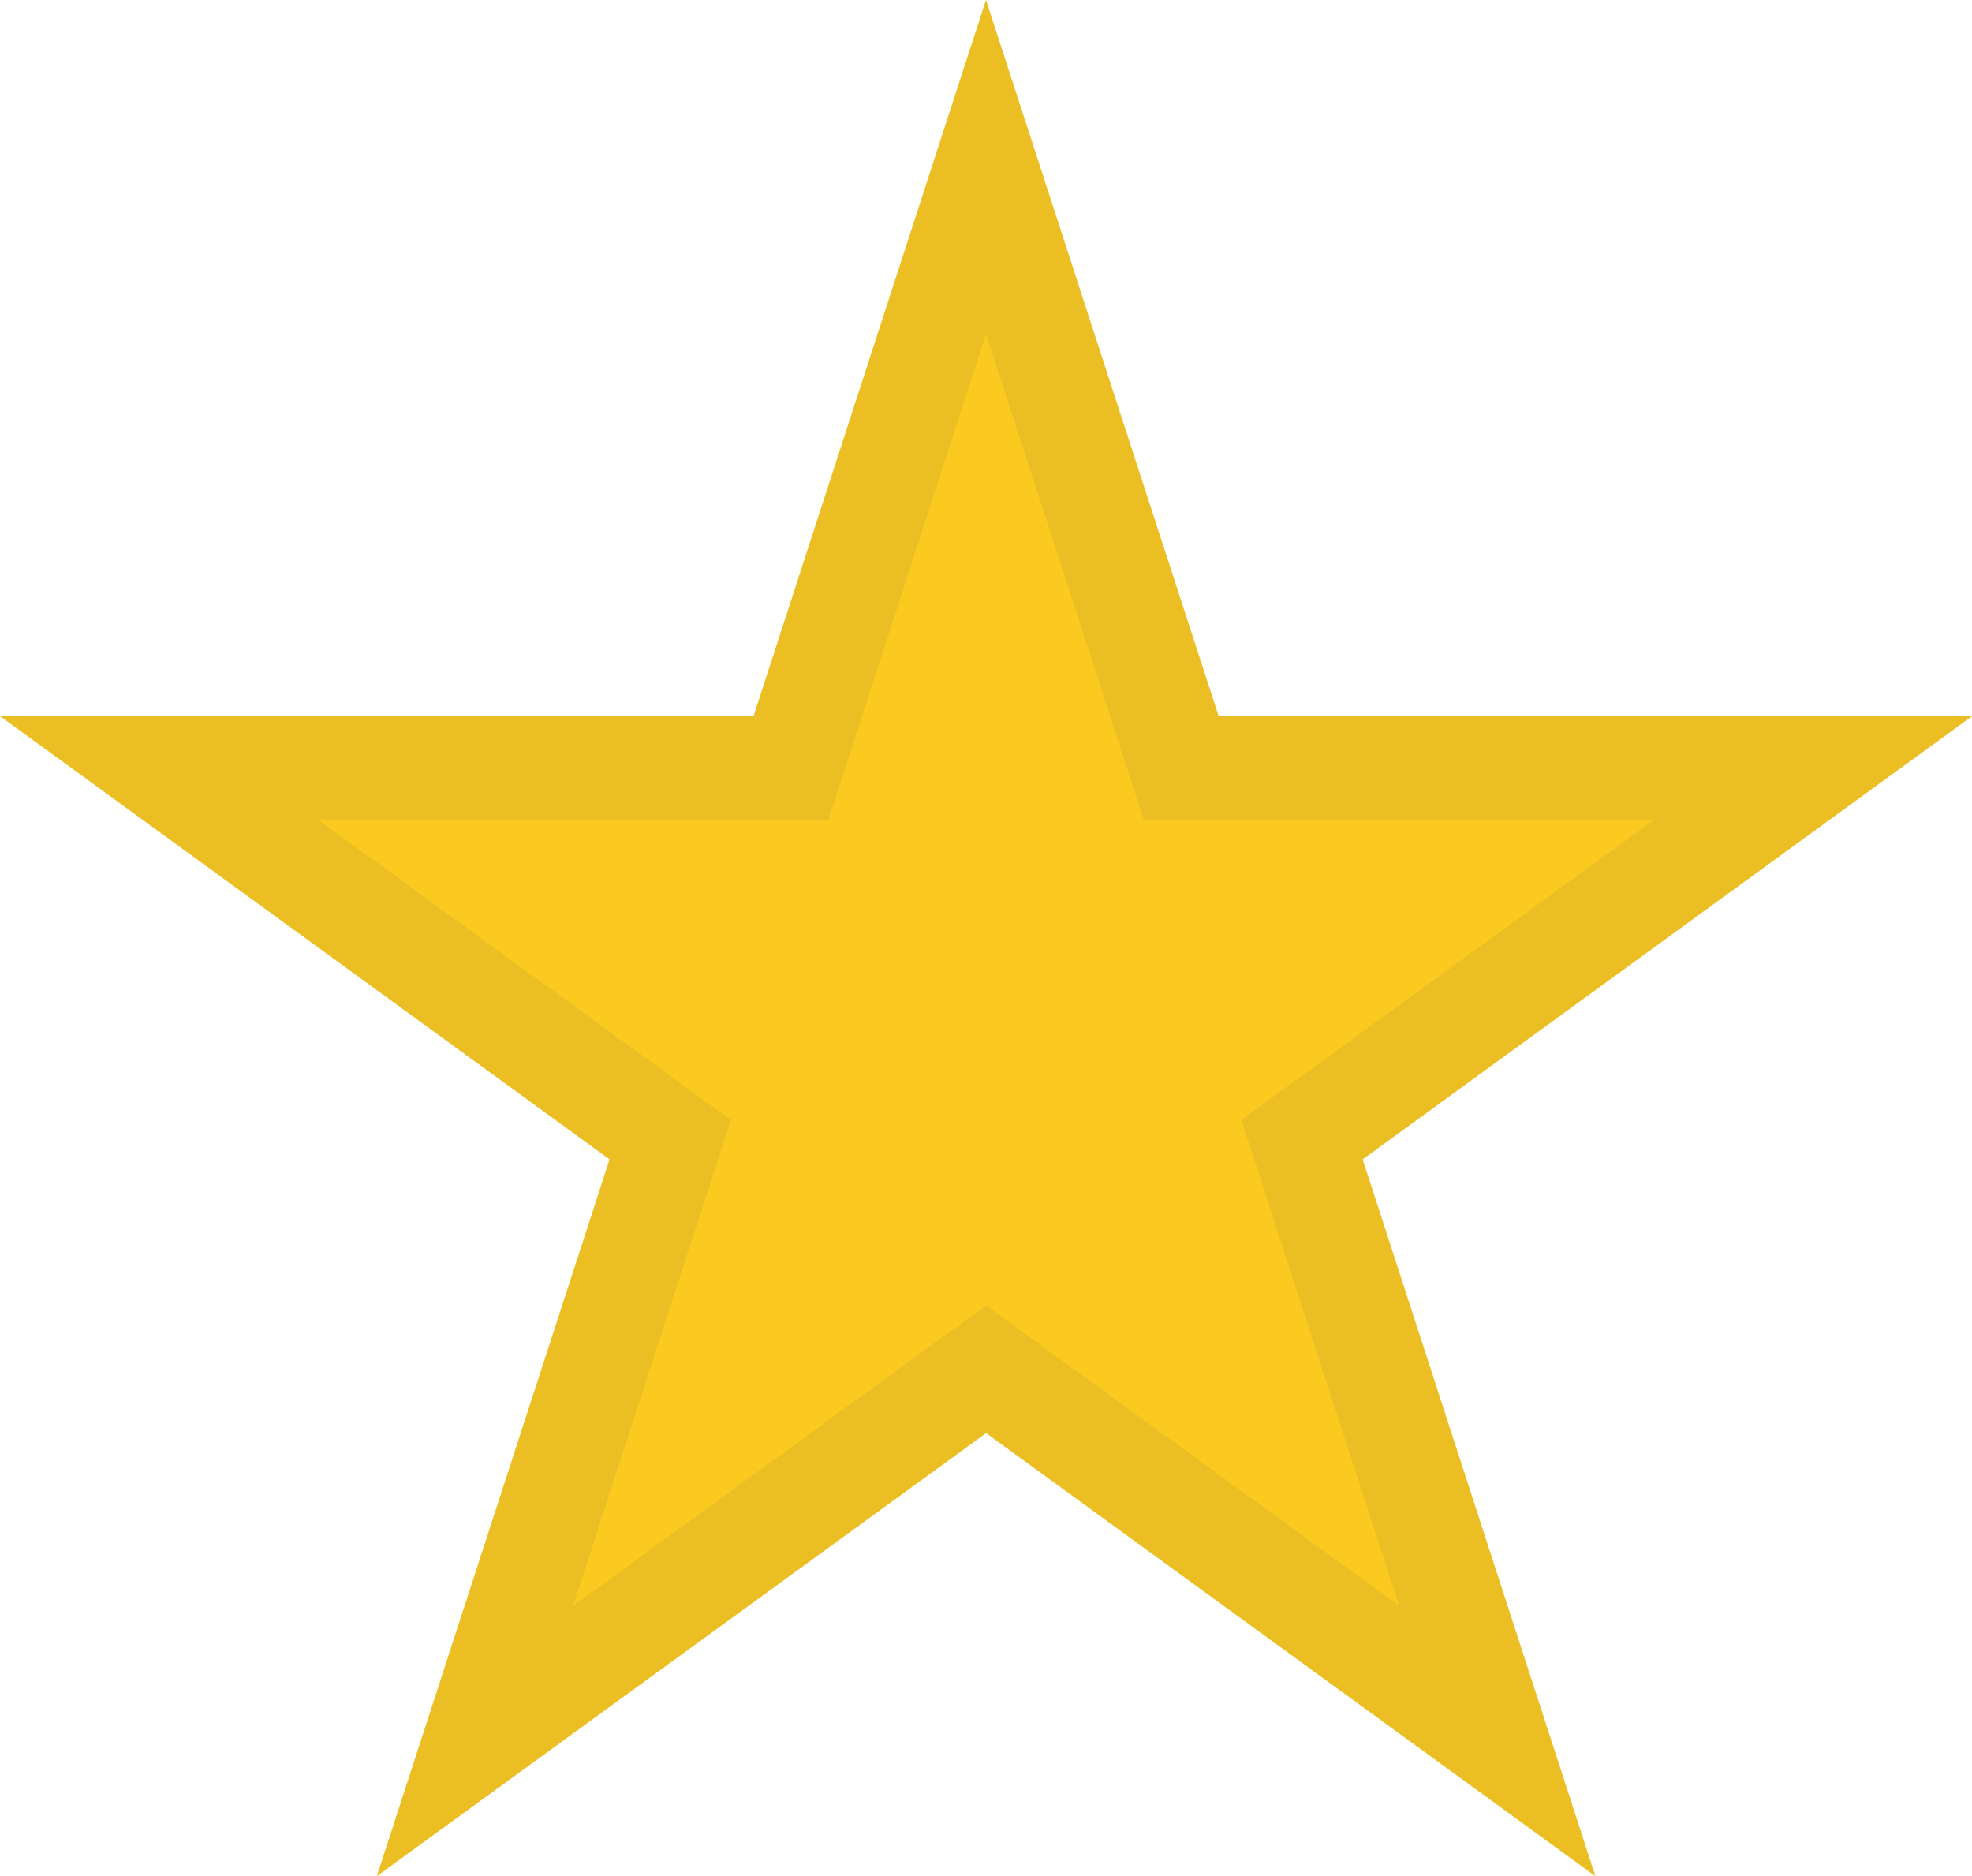 <svg xmlns="http://www.w3.org/2000/svg" width="19.102" height="18.17" viewBox="0 0 19.102 18.17">
  <path id="Path_43" data-name="Path 43" d="M181.512,214.47l1.891,5.82h6.121l-4.951,3.6,1.891,5.824-4.951-3.6-4.951,3.6,1.891-5.824-4.951-3.6h6.121Z" transform="translate(-171.961 -212.852)" fill="#faca20" stroke="#ebbf24" stroke-width="1"/>
</svg>

